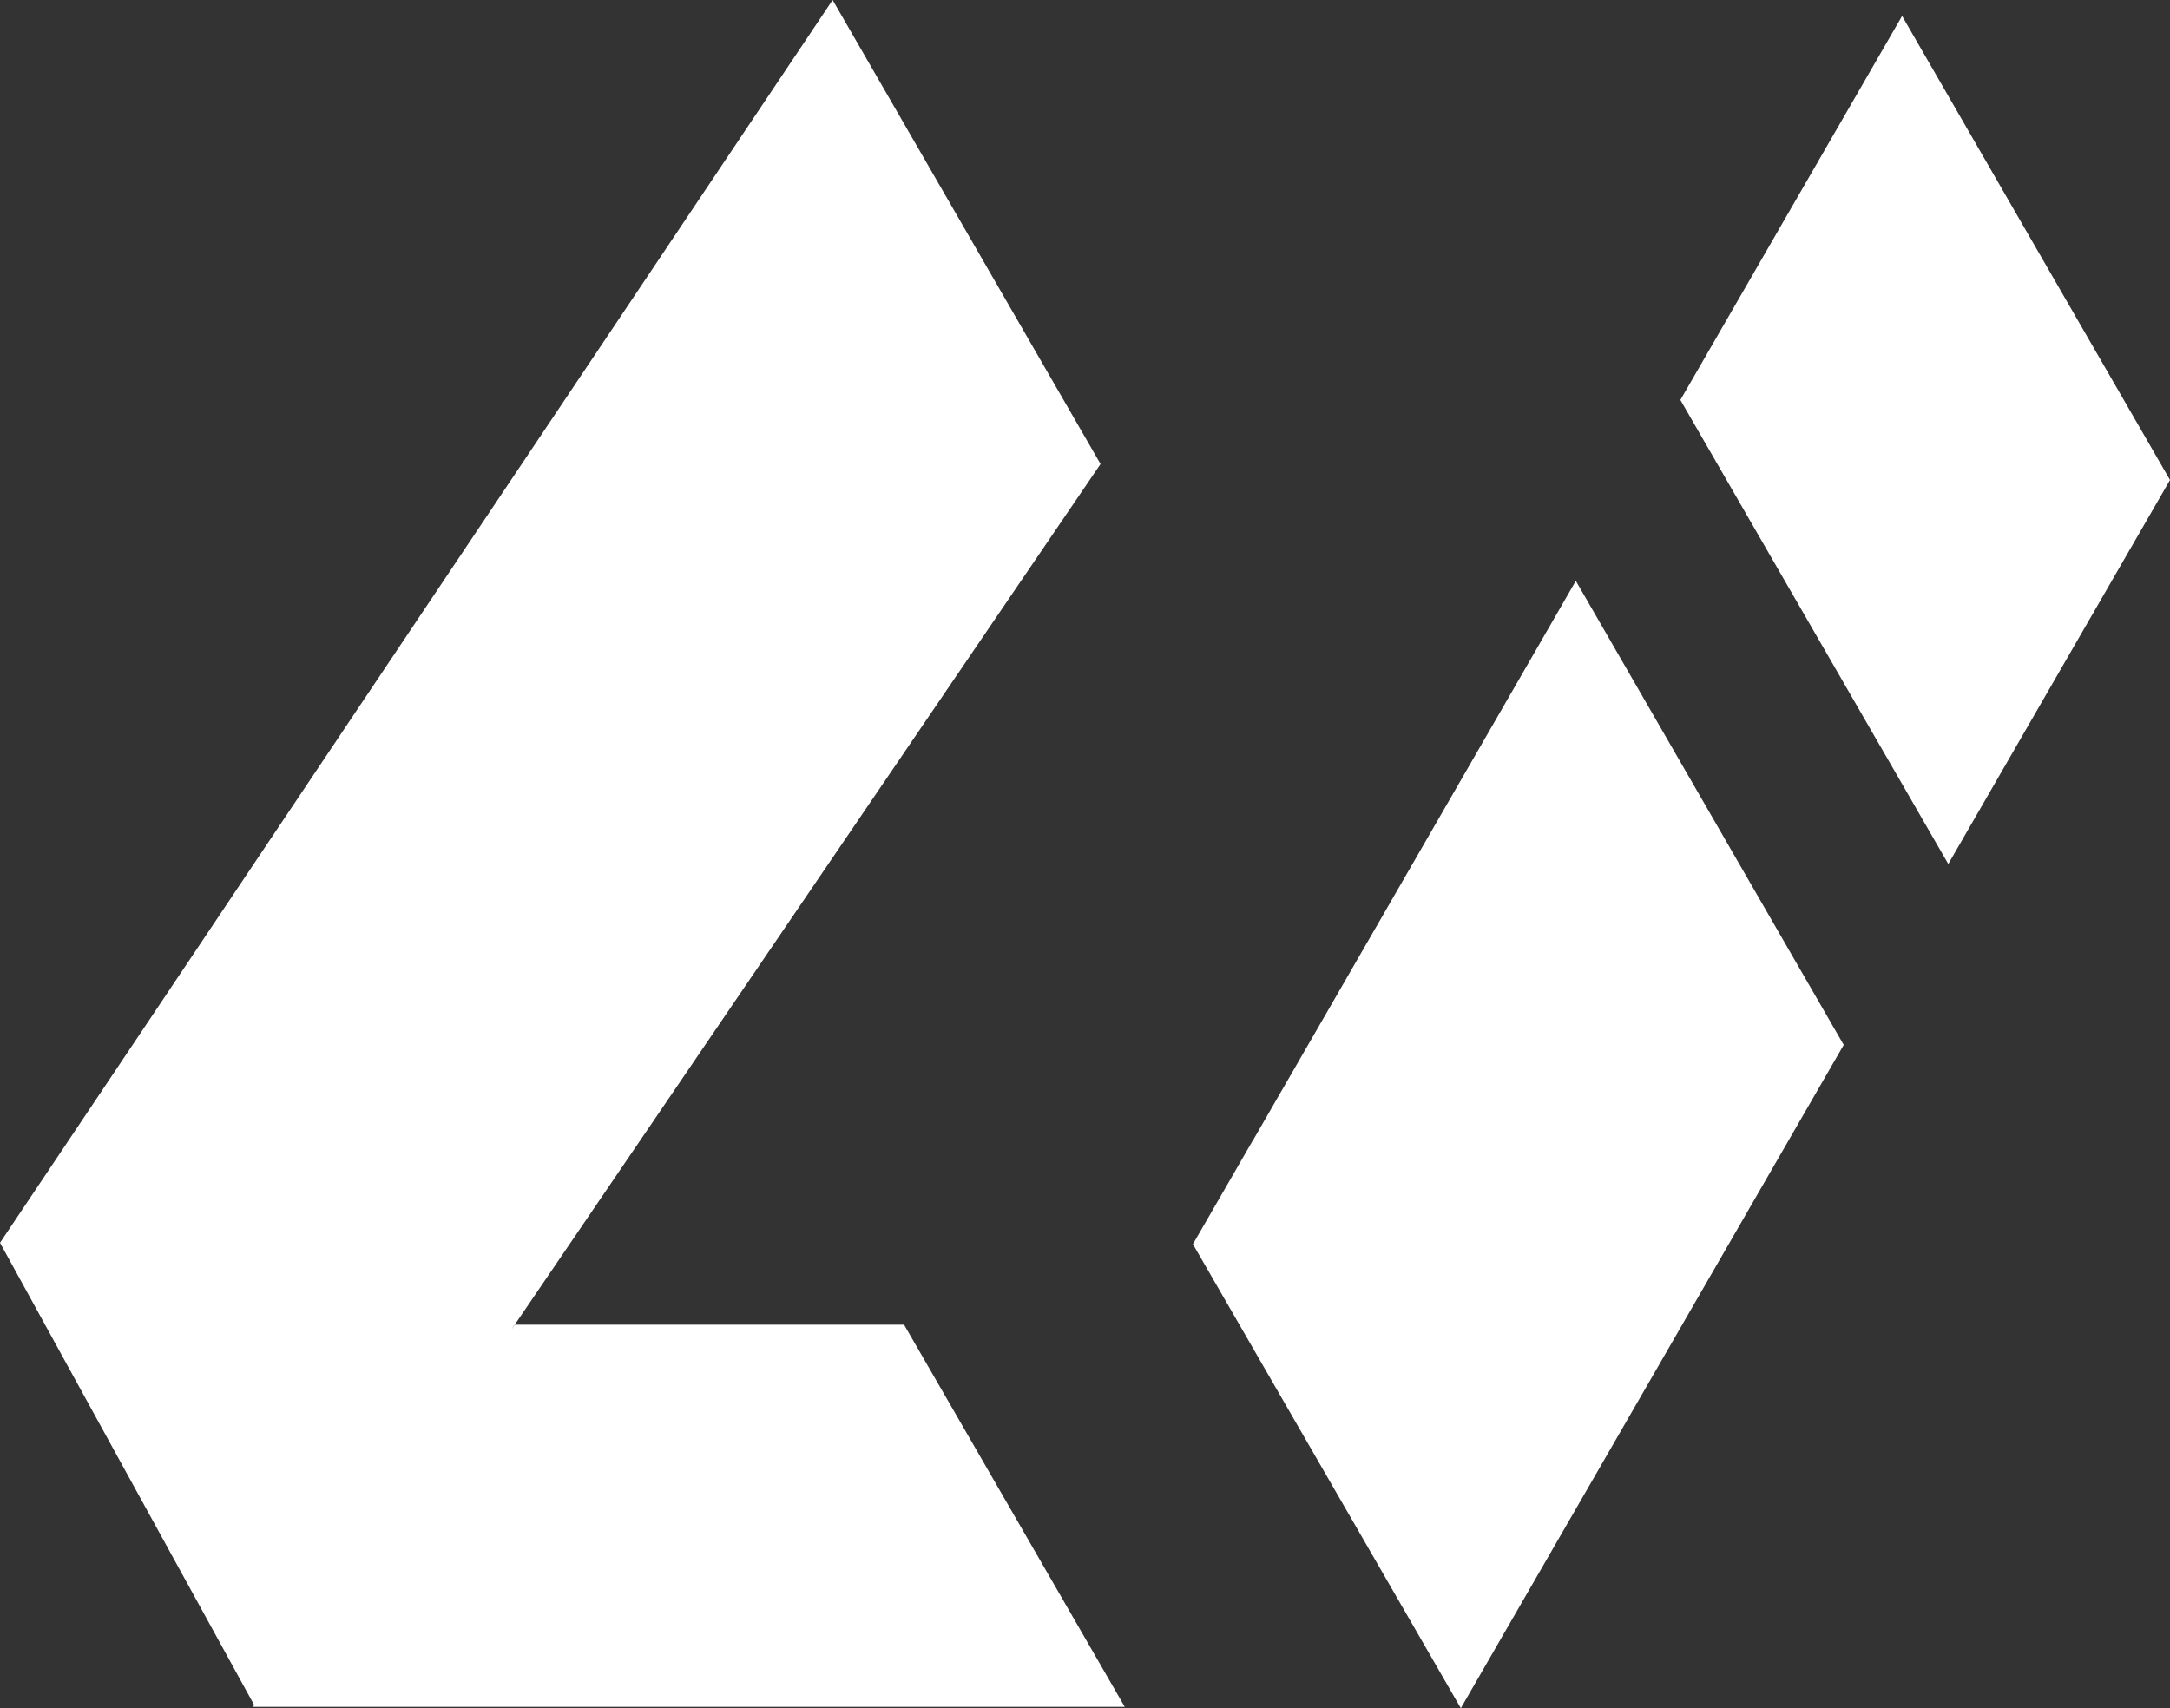 <?xml version="1.0" encoding="UTF-8"?>
<svg id="Layer_2" data-name="Layer 2" xmlns="http://www.w3.org/2000/svg" viewBox="0 0 1447.37 1139.49">
  <rect x="0" y="0" width="1447.37" height="1139.49" fill="#333333" stroke="none"/>
  <defs>
    <style>
      .cls-1, .cls-2 {
        fill: #fff;
      }

      .cls-2 {
        fill-rule: evenodd;
      }
    </style>
  </defs>
  <g id="Logos">
    <g id="monochrome-dark">
      <polygon class="cls-2" points="603 883.66 750.2 1138.6 168.66 1138.6 169.52 1137.35 0 829.04 555.35 0 734.05 309.53 343.35 883.66 342.89 883.66 341.49 886.41 343.35 883.66 603 883.66"/>
      <polygon class="cls-2" points="1051.06 387.48 1229.75 697.02 974.35 1139.49 795.66 829.94 815.26 796.04 836.01 760.2 1000 476.05 1051.06 387.48"/>
      <polygon class="cls-2" points="1447.37 320.18 1299.49 576.35 1120.8 266.81 1268.68 10.64 1447.37 320.18"/>
      <polygon class="cls-2" points="343.35 883.66 341.49 886.41 342.89 883.66 343.35 883.66"/>
      <polygon class="cls-2" points="343.35 883.66 341.49 886.41 342.89 883.66 343.35 883.66"/>
      <polyline class="cls-1" points="815.26 796.04 835.88 760.2 836.01 760.2"/>
    </g>
  </g>
</svg>